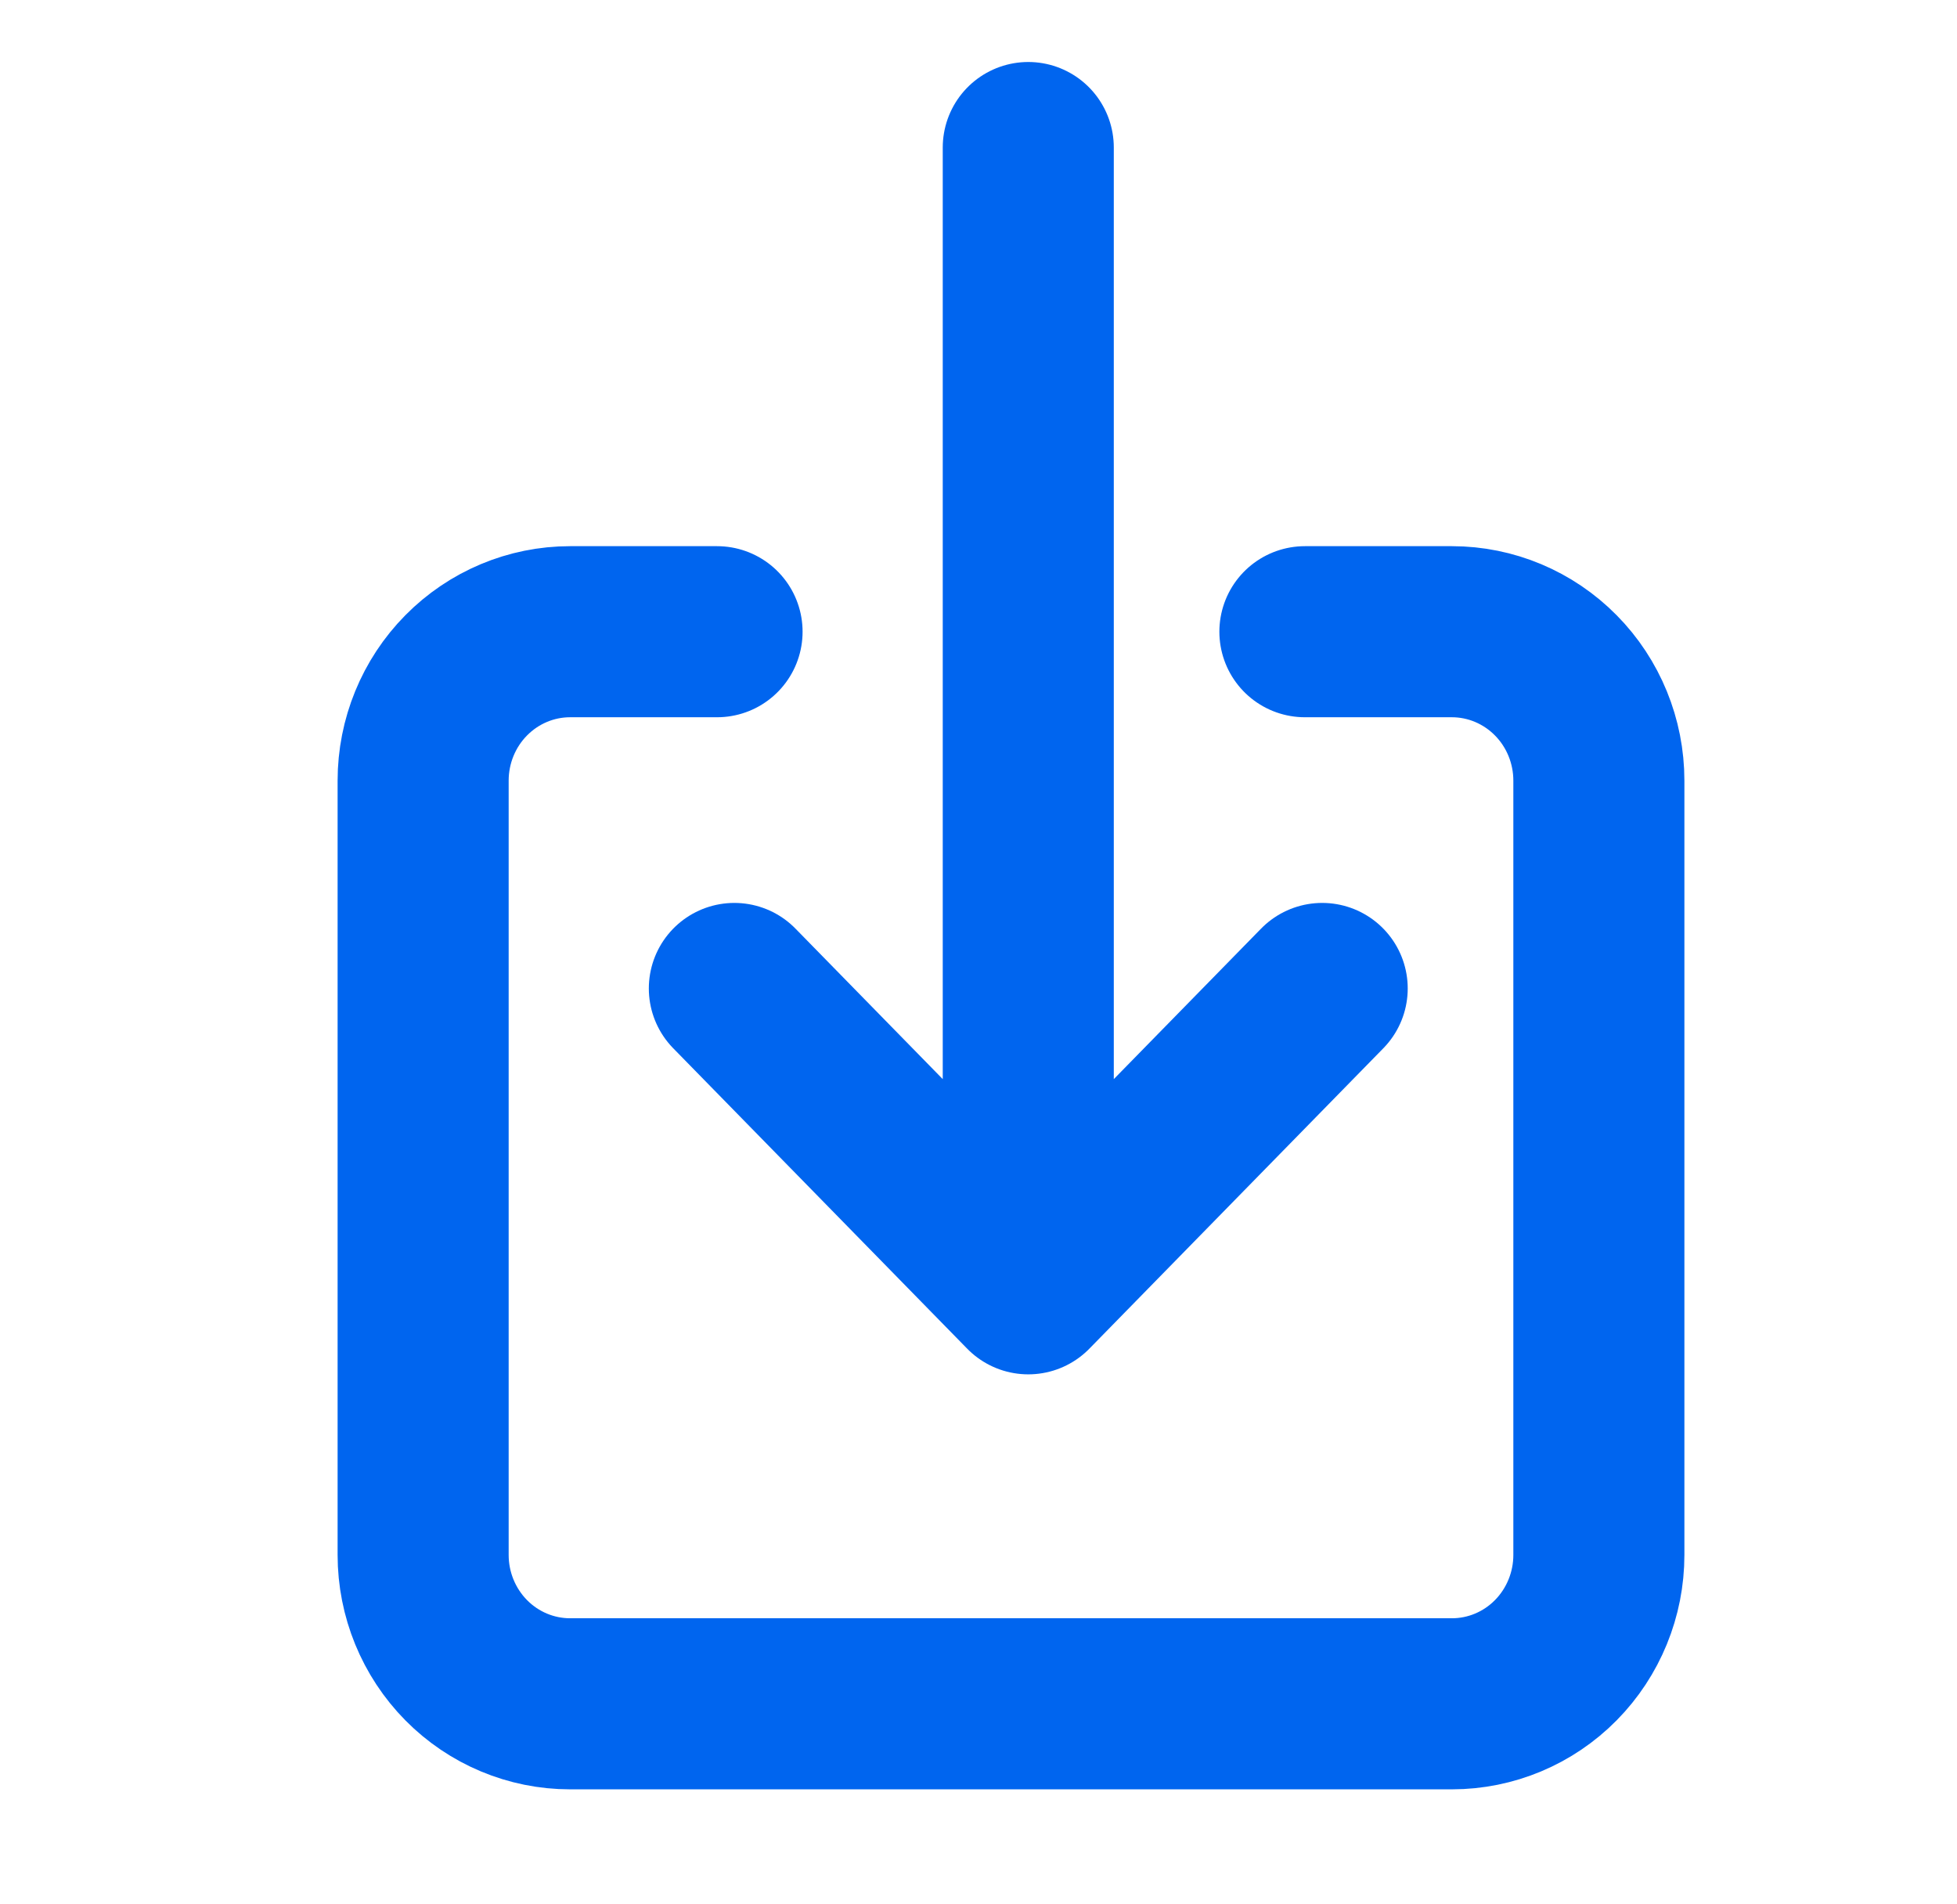 <svg width="37" height="36" viewBox="0 0 37 36" fill="none" xmlns="http://www.w3.org/2000/svg">
<path d="M24.671 11.942H27.45C28.187 11.942 28.894 12.239 29.415 12.767C29.936 13.294 30.229 14.011 30.229 14.757V29.395C30.229 30.141 29.936 30.857 29.415 31.385C28.894 31.913 28.187 32.209 27.45 32.209H10.779C10.042 32.209 9.335 31.913 8.814 31.385C8.293 30.857 8 30.141 8 29.395V14.757C8 14.011 8.293 13.294 8.814 12.767C9.335 12.239 10.042 11.942 10.779 11.942H13.557" stroke="#0065EF" stroke-width="3.234" stroke-linecap="round" stroke-linejoin="round"/>
<path d="M13.884 18.686L19.441 24.364L24.998 18.686M19.441 2.789V23.228" stroke="#0065EF" stroke-width="3.234" stroke-linecap="round" stroke-linejoin="round"/>
</svg>
